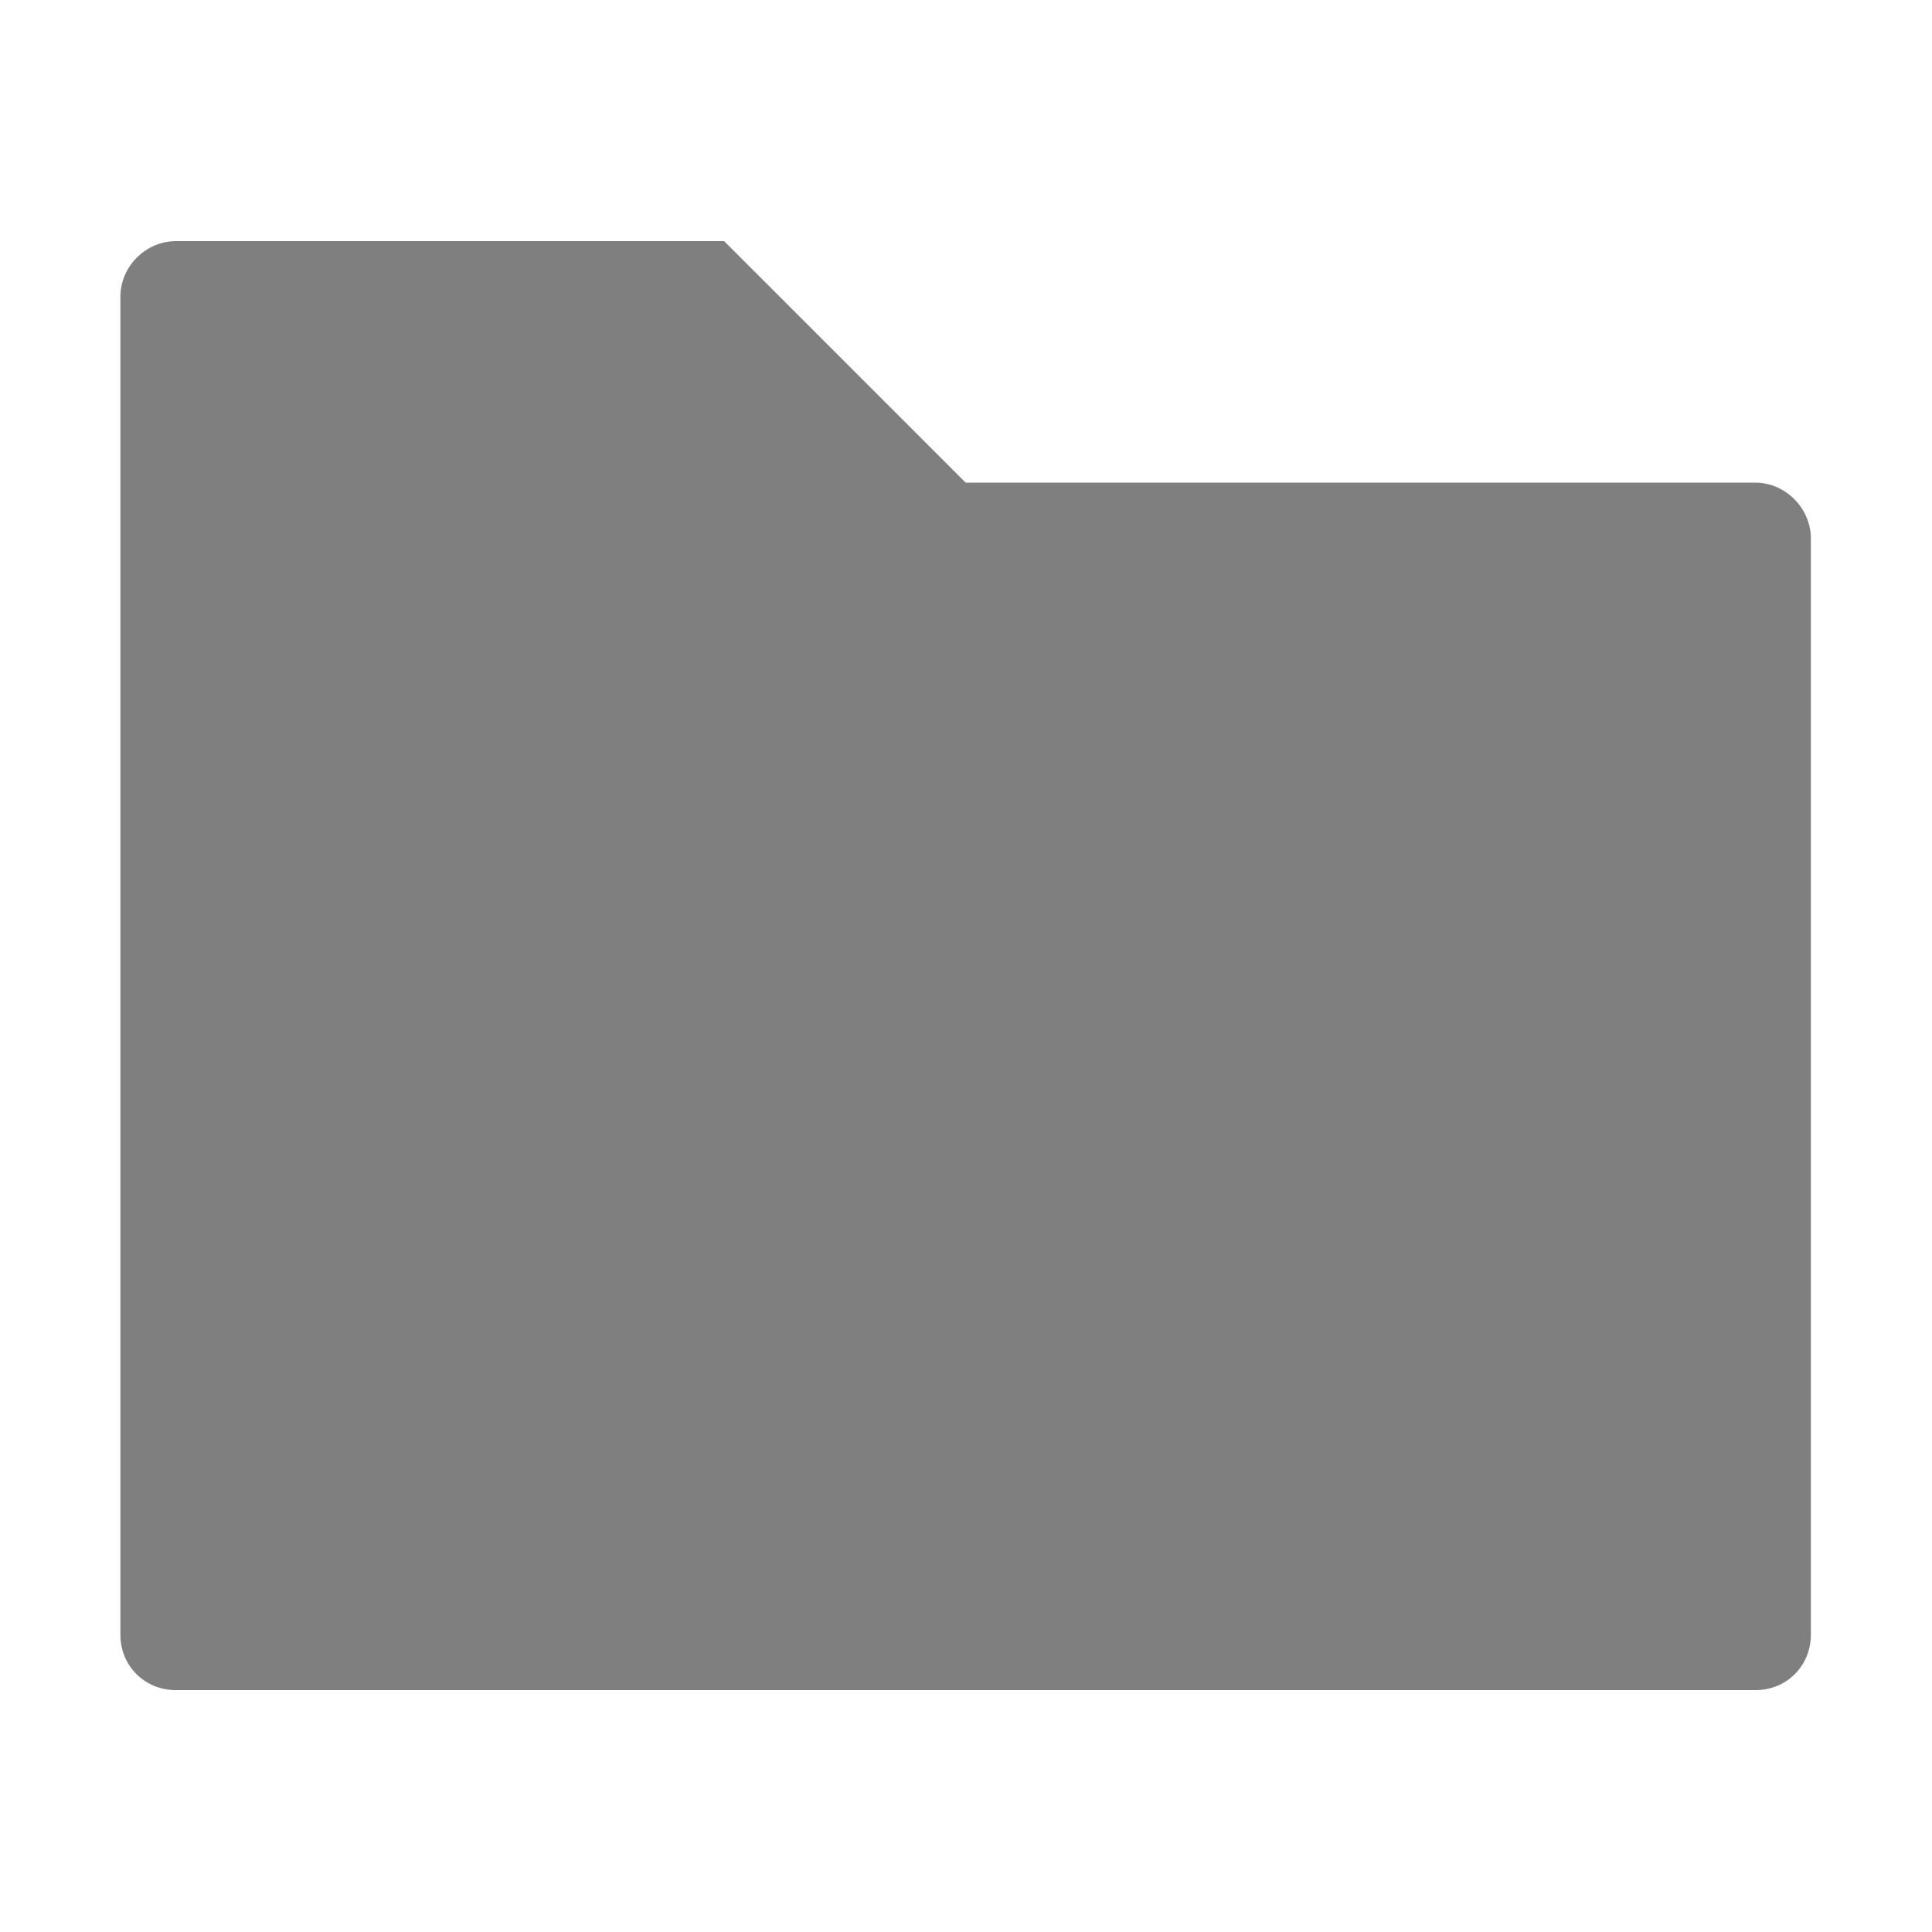 <svg xmlns="http://www.w3.org/2000/svg" height="16" width="16" version="1"><path d="M1.457 1.997c-.25 0-.46.21-.46.46v11.08c0 .26.202.46.46.46h13.08c.258 0 .46-.2.46-.46V4.46c0-.25-.21-.463-.46-.463h-6.54l-2-2z" fill-rule="evenodd" fill="#000" opacity=".5"/></svg>
